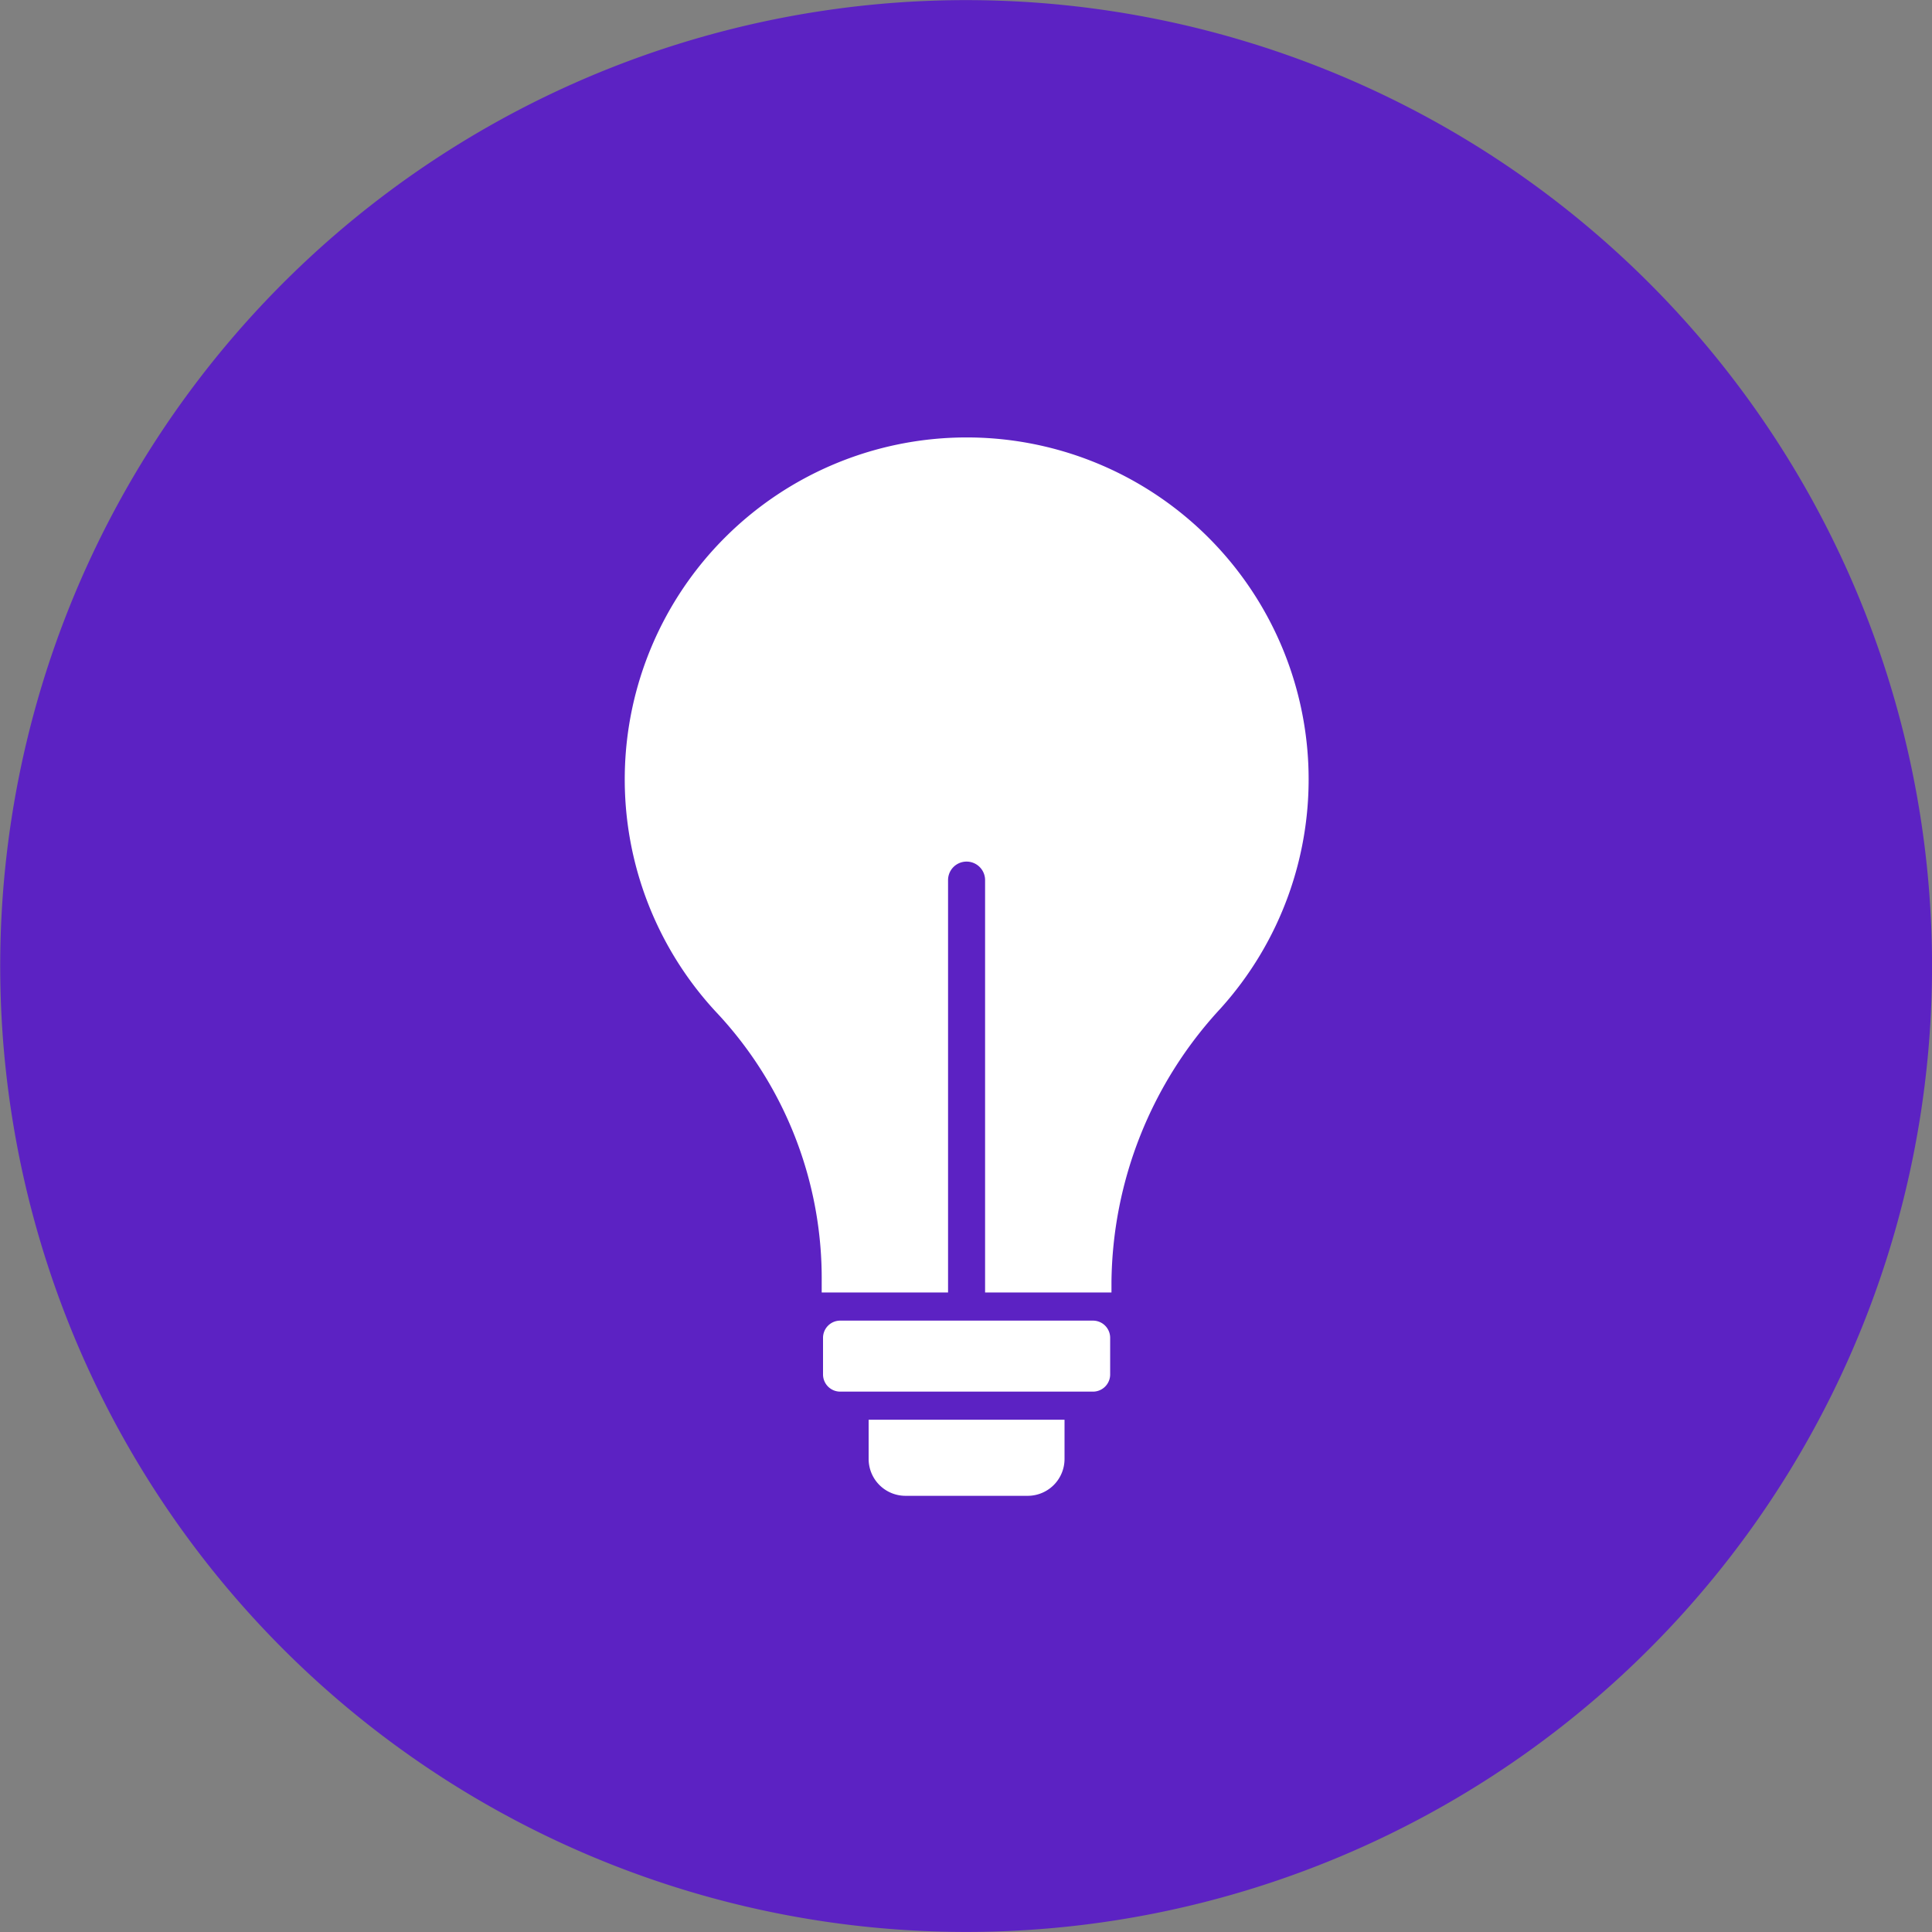 <svg xmlns="http://www.w3.org/2000/svg" width="92.808" height="92.807" viewBox="0 0 92.808 92.807">
  <rect x="0" y="0" width="92.808" height="92.807" fill="#808080" stroke="none"/>
  <g id="Grupo_119402" data-name="Grupo 119402" transform="translate(-520.667 -11679)">
    <g id="Grupo_81615" data-name="Grupo 81615" transform="translate(520.667 11679)" style="isolation: isolate">
      <path id="Trazado_157651" data-name="Trazado 157651" d="M230.341,332.936a46.4,46.4,0,1,0,15.3-63.8A46.4,46.4,0,0,0,230.341,332.936Z" transform="translate(-223.491 -262.283)" fill="#5c22c3"/>
    </g>
    <g id="Grupo_81591" data-name="Grupo 81591" transform="translate(550.667 11700)">
      <g id="Grupo_81590" data-name="Grupo 81590">
        <path id="Trazado_157632" data-name="Trazado 157632" d="M518,301.348a19.615,19.615,0,0,0-5.229,13.132v.5H506.7v-19.81a.889.889,0,0,0-1.779,0v19.81h-6.07v-.5a18.667,18.667,0,0,0-4.972-12.865A16.426,16.426,0,1,1,518,301.348Z" transform="translate(-489.379 -273.892)" fill="#fff"/>
        <path id="Rectángulo_35668" data-name="Rectángulo 35668" d="M.827,0h12.14a.826.826,0,0,1,.826.826v1.76a.825.825,0,0,1-.825.825H.826A.826.826,0,0,1,0,2.585V.827A.827.827,0,0,1,.827,0Z" transform="translate(9.536 42.439)" fill="#fff"/>
        <path id="Rectángulo_35669" data-name="Rectángulo 35669" d="M0,0H9.41a0,0,0,0,1,0,0V1.885a1.77,1.77,0,0,1-1.77,1.77H1.771A1.771,1.771,0,0,1,0,1.883V0A0,0,0,0,1,0,0Z" transform="translate(11.727 47.2)" fill="#fff"/>
      </g>
    </g>
  </g>
</svg>
